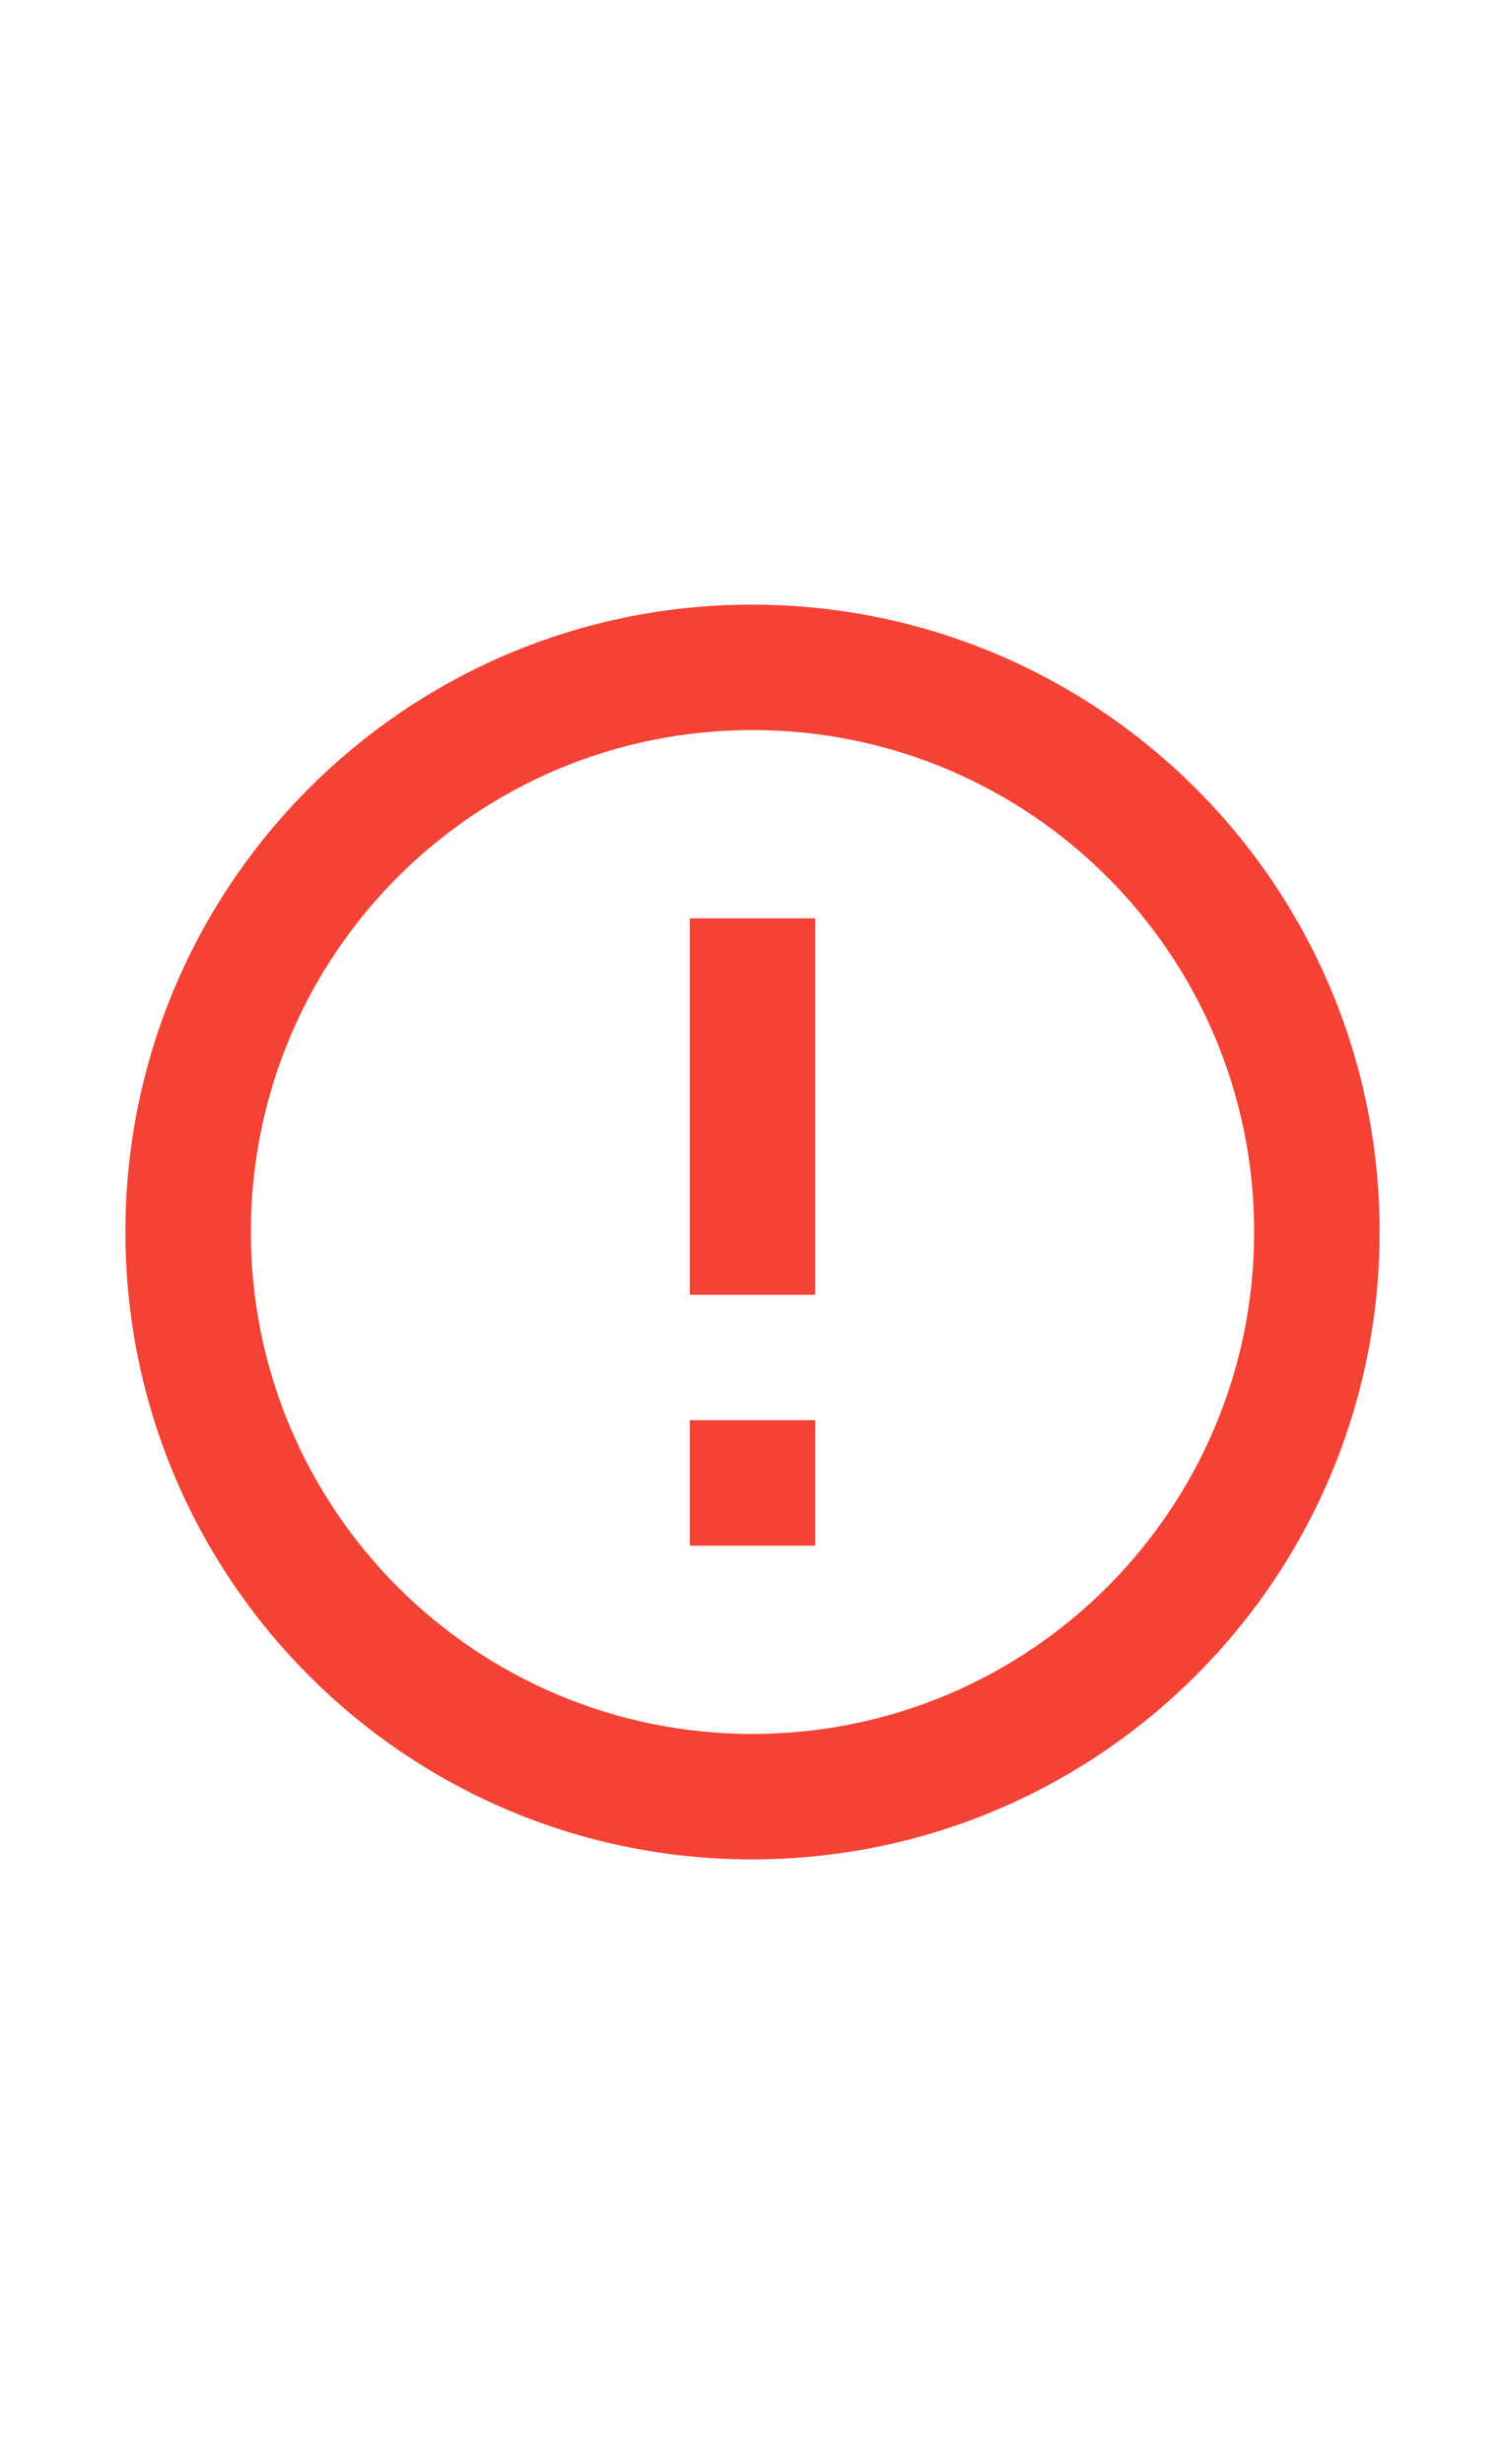 <svg width="22" height="36" viewBox="0 0 22 36" fill="none" xmlns="http://www.w3.org/2000/svg">
<path d="M10.083 20.75H11.917V22.584H10.083V20.75ZM10.083 13.417H11.917V18.917H10.083V13.417ZM10.991 8.834C5.931 8.834 1.833 12.94 1.833 18C1.833 23.06 5.931 27.167 10.991 27.167C16.06 27.167 20.167 23.06 20.167 18C20.167 12.94 16.06 8.834 10.991 8.834ZM11 25.334C6.948 25.334 3.667 22.052 3.667 18C3.667 13.948 6.948 10.667 11 10.667C15.052 10.667 18.333 13.948 18.333 18C18.333 22.052 15.052 25.334 11 25.334Z" fill="#F44336"/>
</svg>
